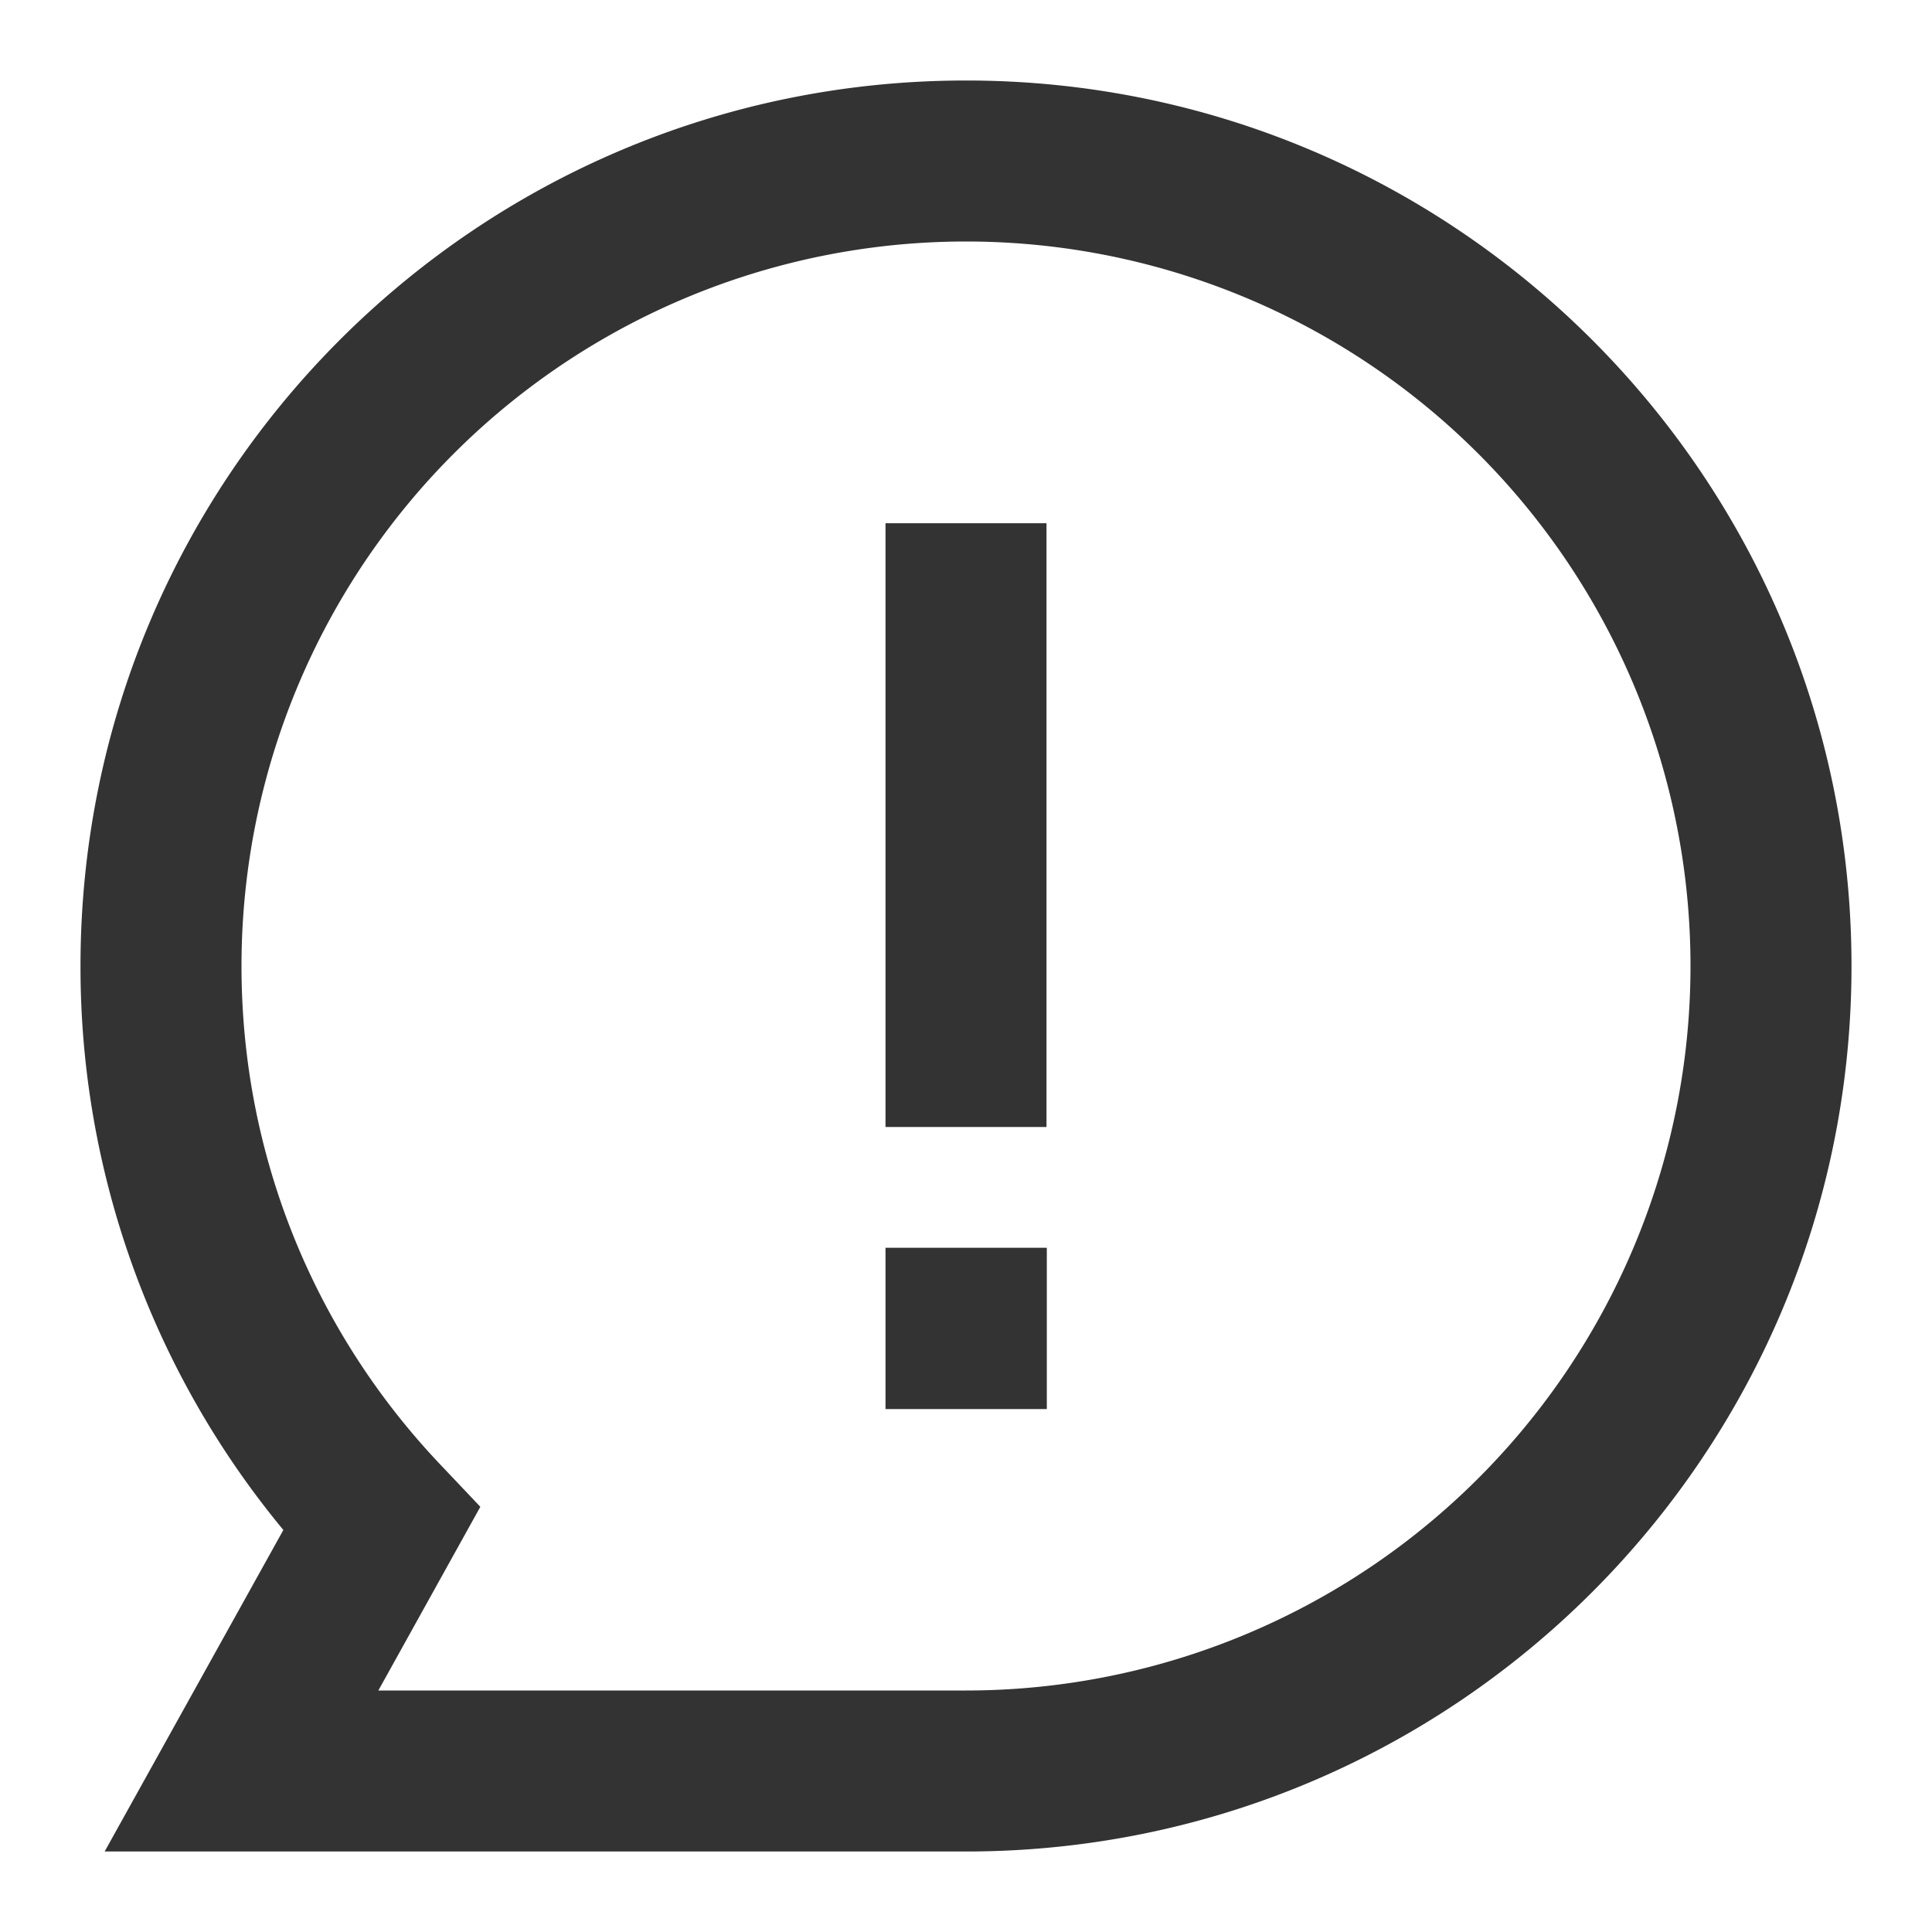 <svg xmlns="http://www.w3.org/2000/svg" width="100" height="100" viewBox="0 0 24 24"><path fill="#333333" d="M12 3a9 9 0 0 0-9 9c0 2.397.935 4.573 2.463 6.186l.504.532L4.7 21H12a9 9 0 1 0 0-18M1 12C1 5.925 5.925 1 12 1s11 4.925 11 11s-4.925 11-11 11H1.3l2.22-3.994A10.96 10.96 0 0 1 1 12m12-5.5V14h-2V6.5zm-2 9h2.004v2.004H11z"/></svg>